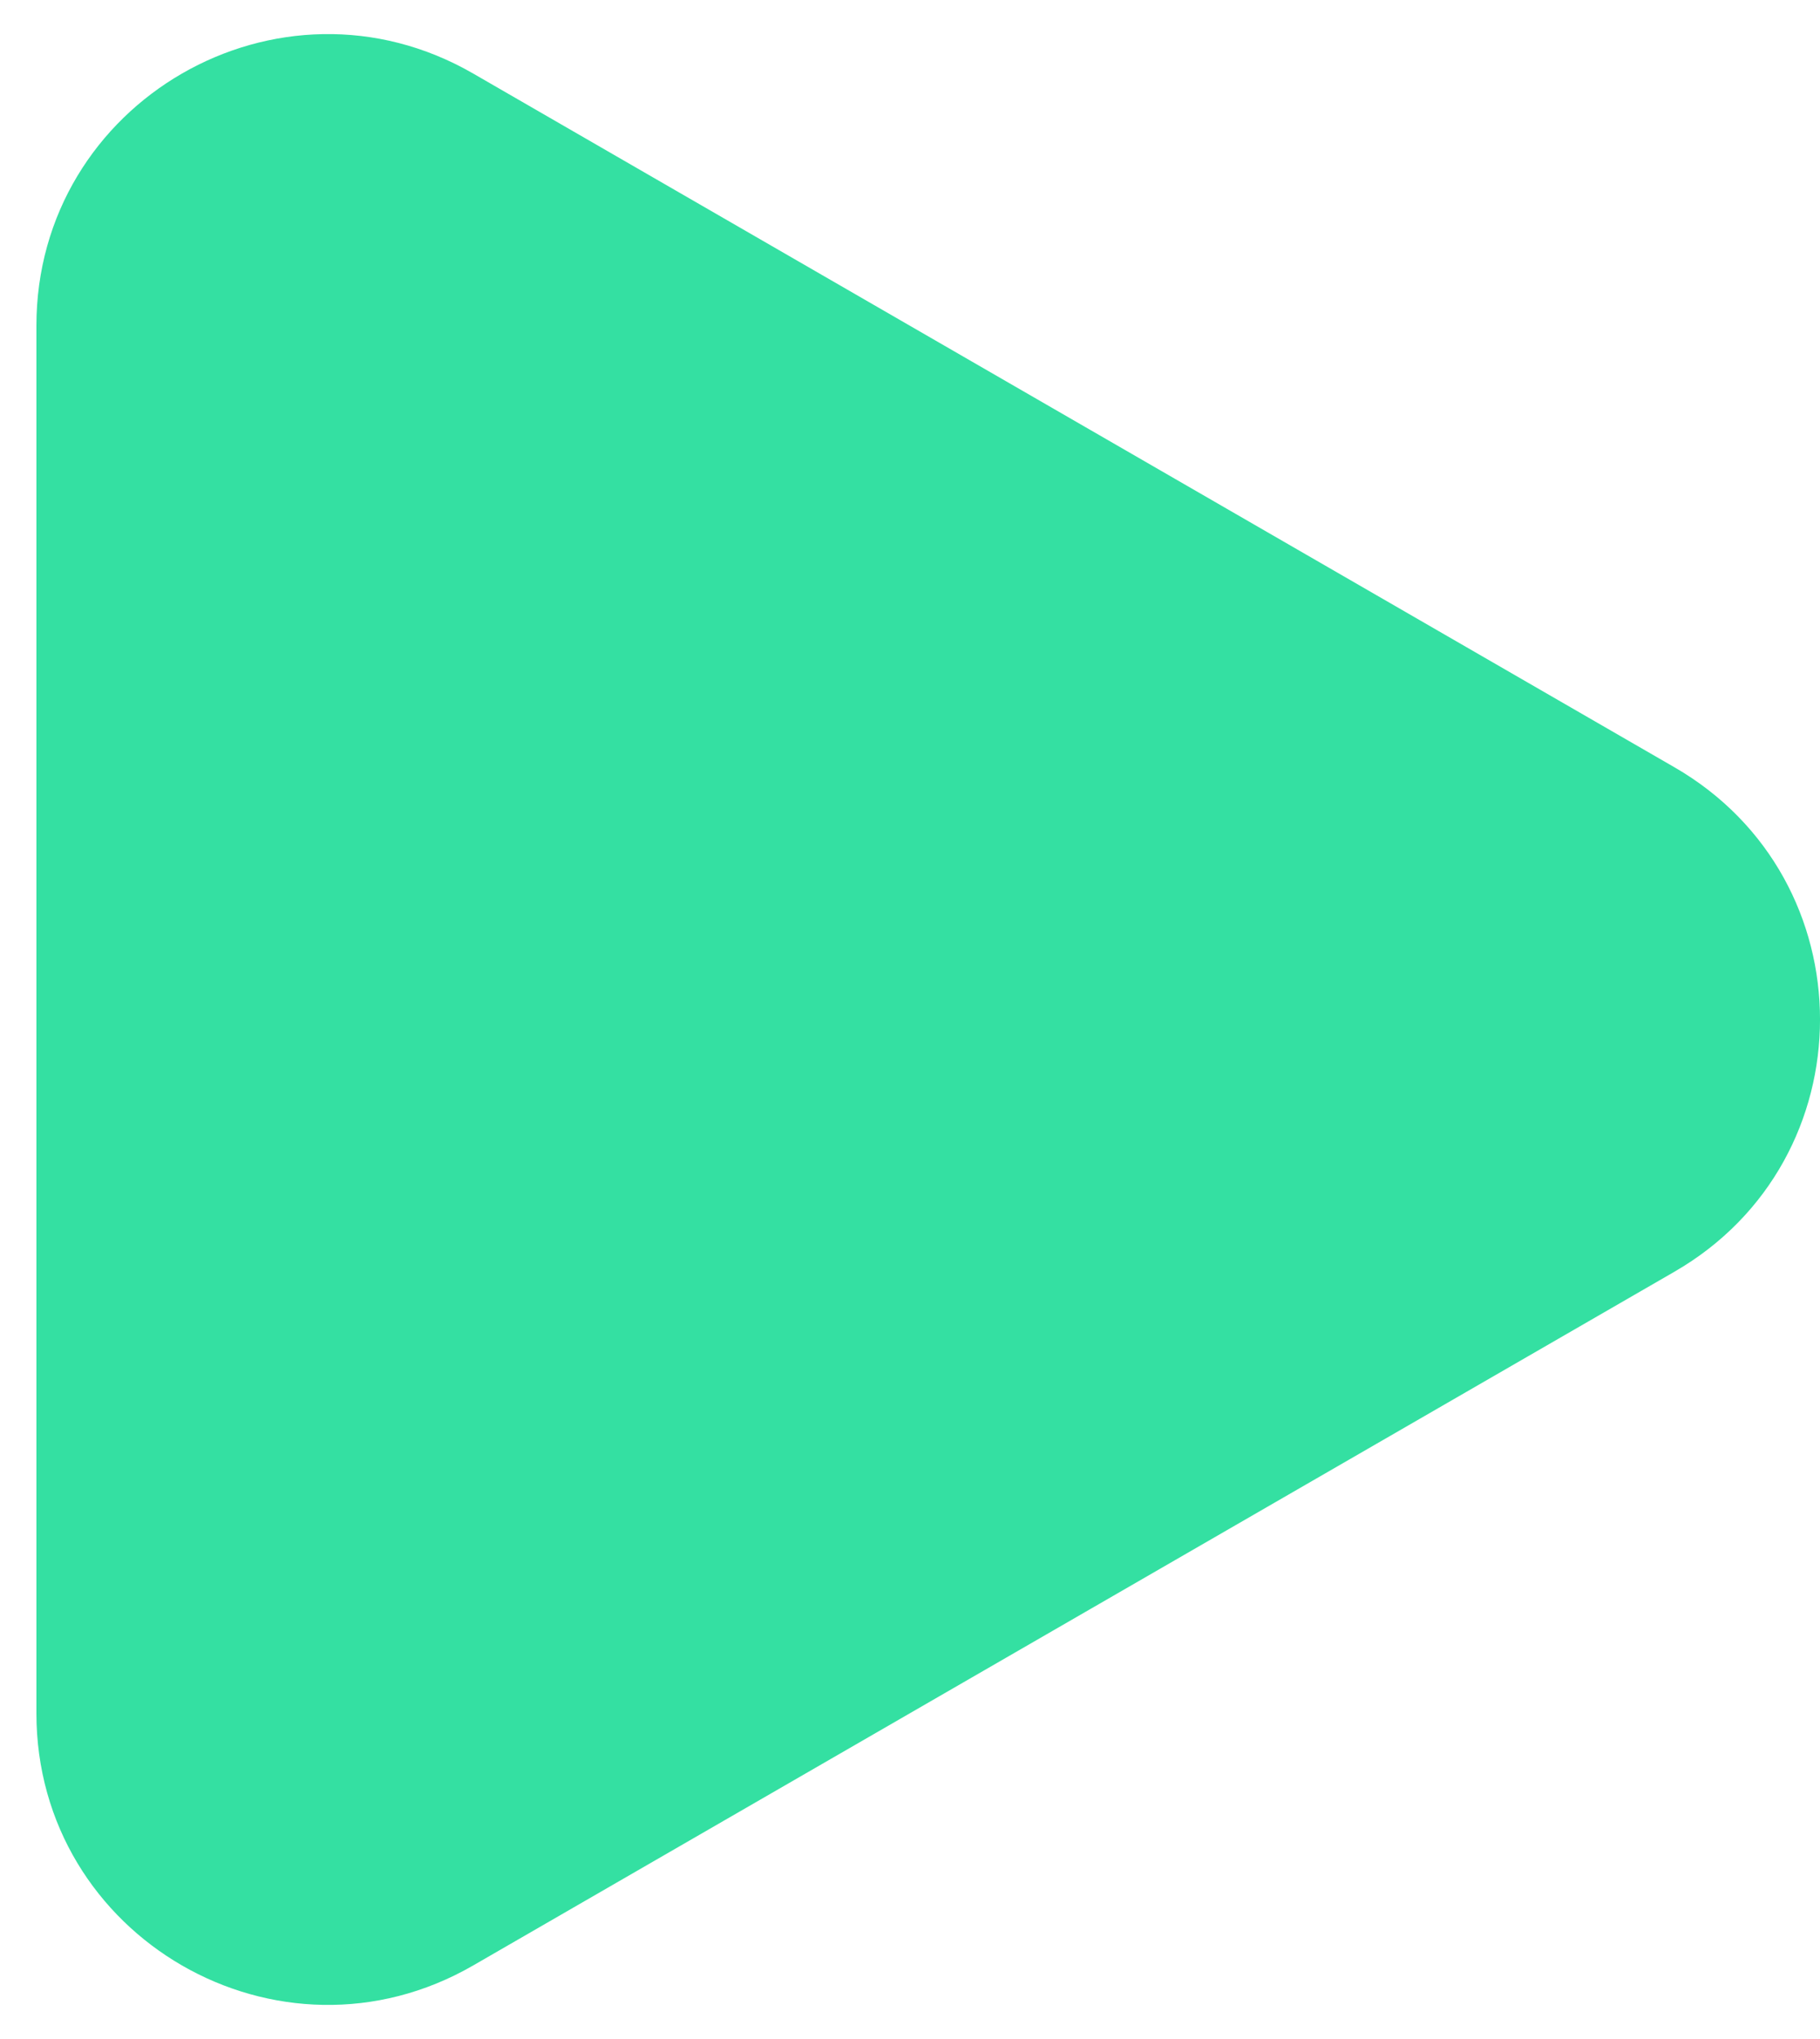 <svg width="25" height="28" viewBox="0 0 25 28" fill="none" xmlns="http://www.w3.org/2000/svg">
<path d="M23 10.536C25.667 12.075 25.667 15.925 23 17.464L6.5 26.99C3.833 28.53 0.5 26.605 0.5 23.526L0.5 4.474C0.5 1.395 3.833 -0.53 6.5 1.01L23 10.536Z" fill="#34E0A2"/>
</svg>
